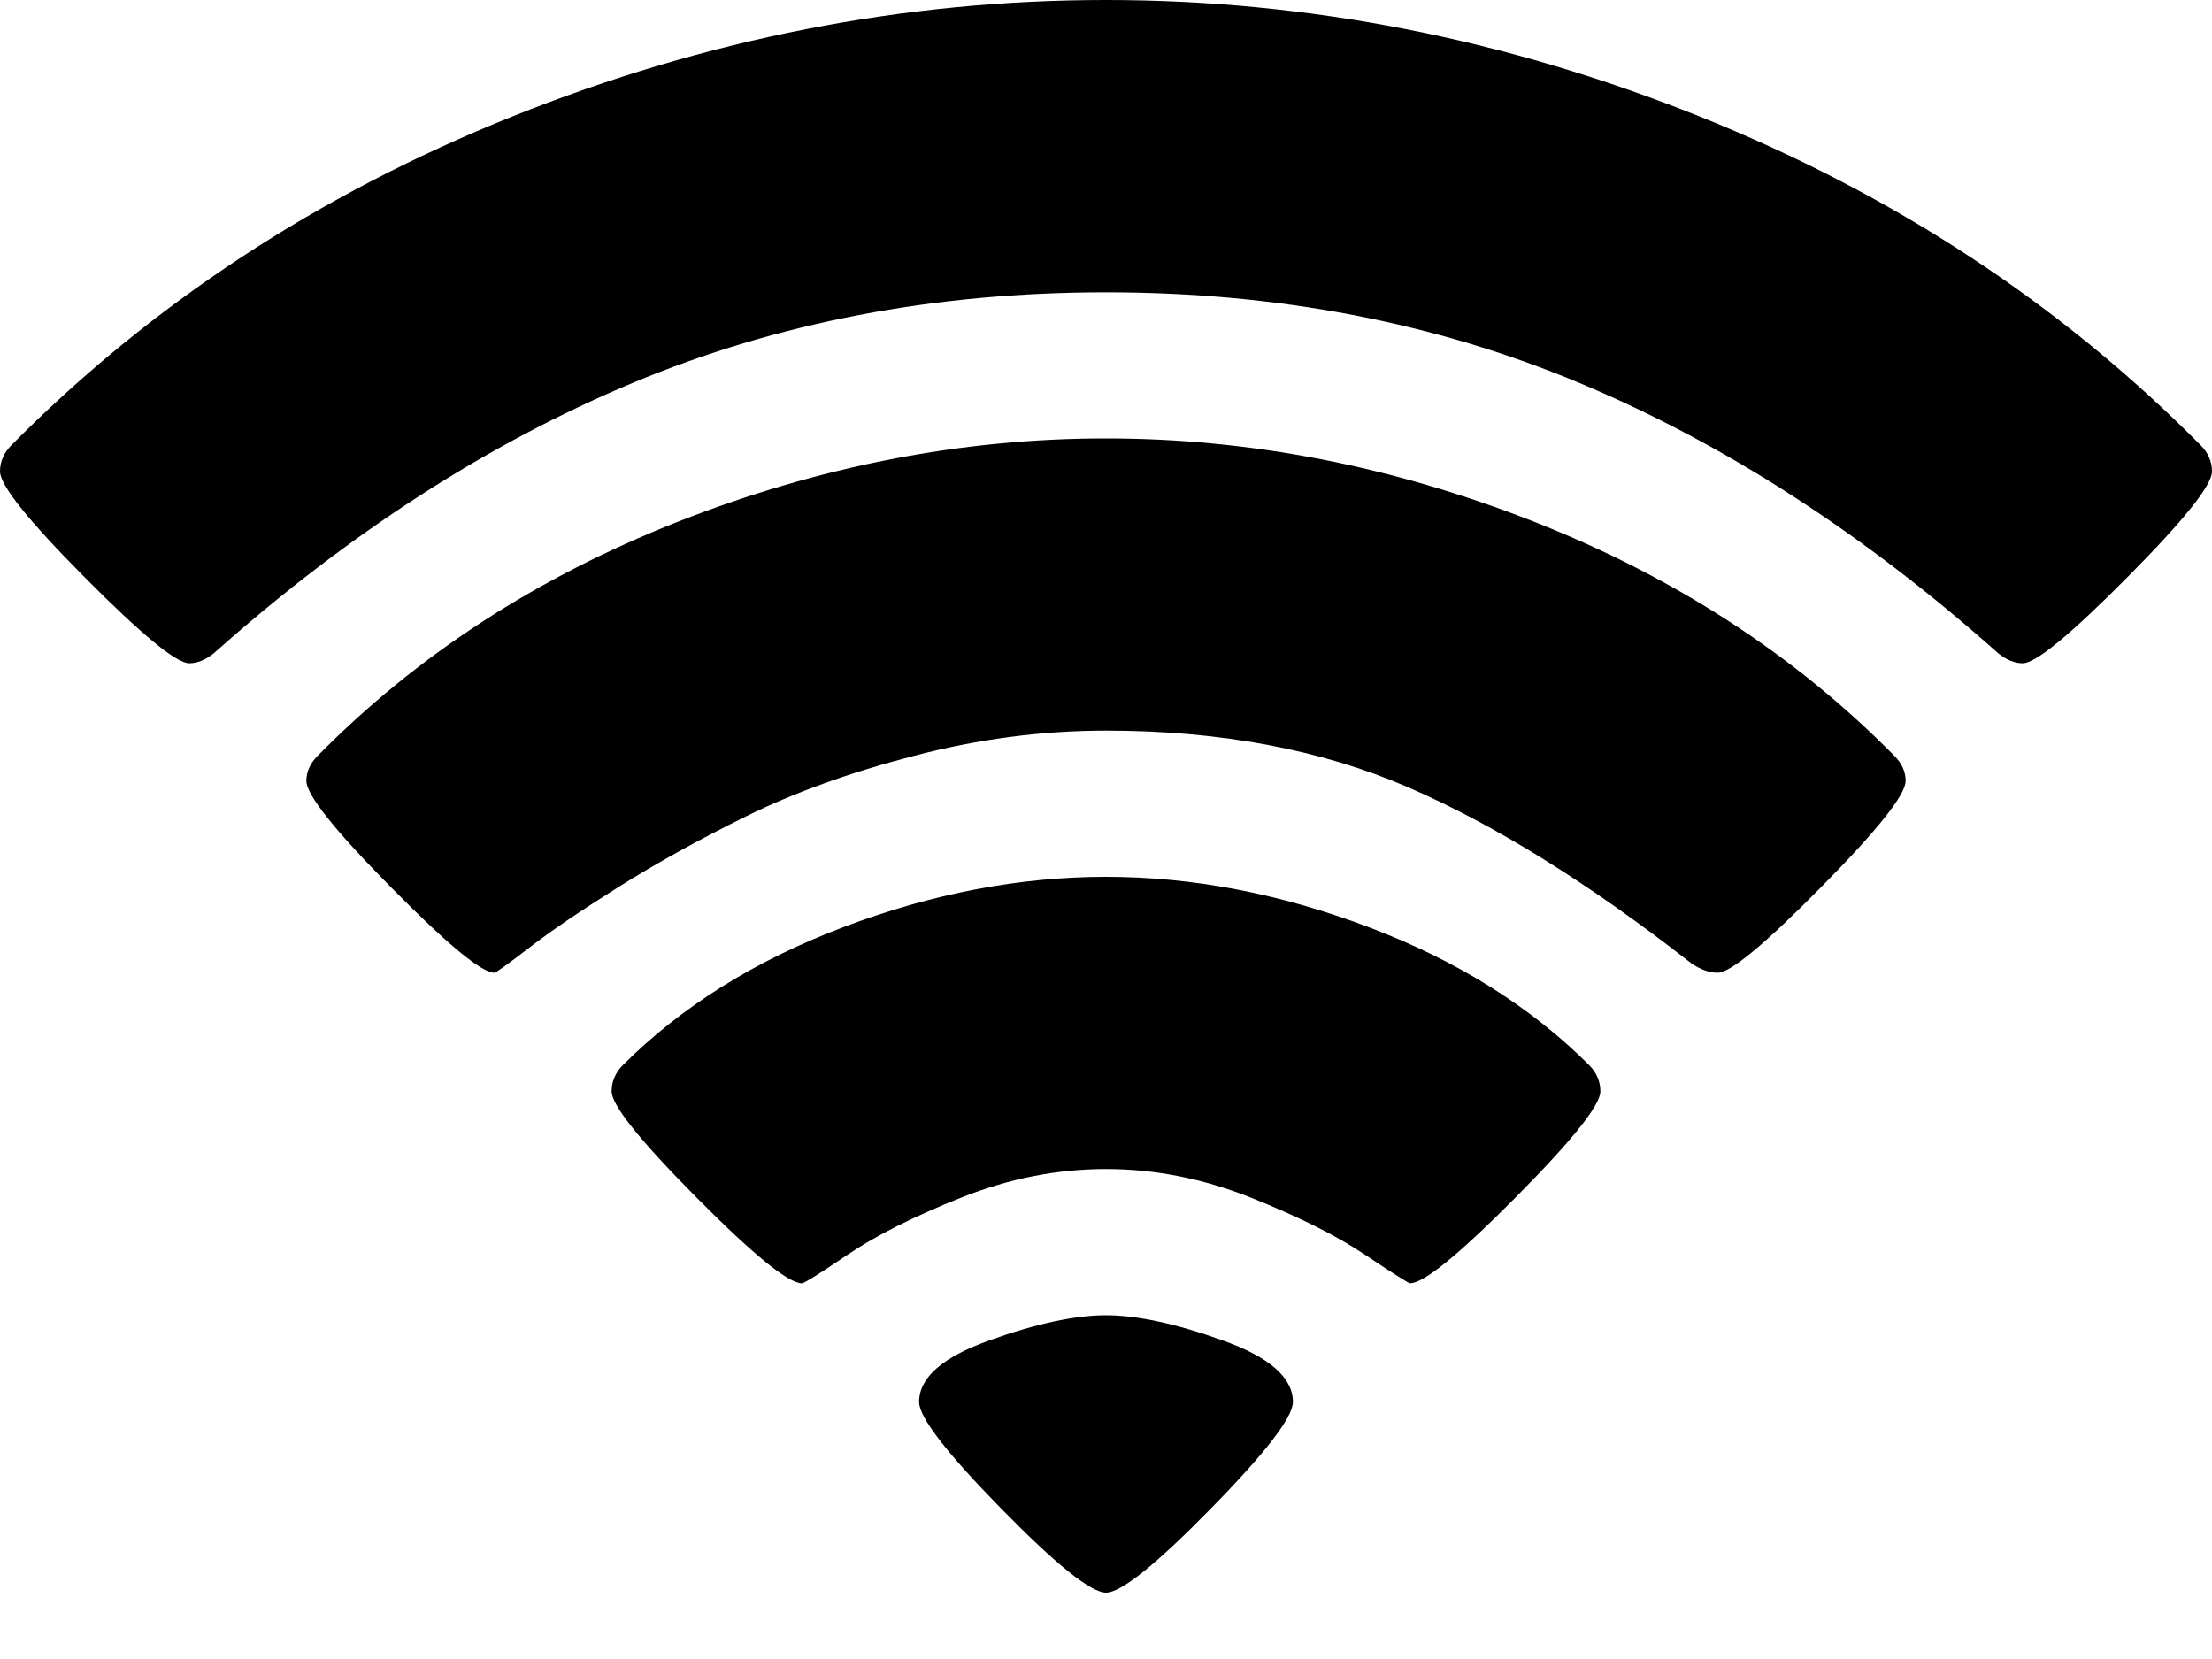 ﻿<?xml version="1.0" encoding="utf-8"?>
<svg version="1.1" xmlns:xlink="http://www.w3.org/1999/xlink" width="20px" height="15px" xmlns="http://www.w3.org/2000/svg">
  <g transform="matrix(1 0 0 1 -48 -5 )">
    <path d="M 10.947 13.641  C 10.451 14.147  10.136 14.4  10 14.4  C 9.864 14.4  9.549 14.147  9.053 13.641  C 8.557 13.135  8.31 12.814  8.31 12.676  C 8.31 12.456  8.522 12.27  8.946 12.119  C 9.37 11.967  9.722 11.892  10 11.892  C 10.278 11.892  10.63 11.967  11.054 12.119  C 11.478 12.27  11.69 12.456  11.69 12.676  C 11.69 12.814  11.443 13.135  10.947 13.641  Z M 13.702 10.828  C 13.189 11.345  12.872 11.603  12.749 11.603  C 12.736 11.603  12.6 11.517  12.342 11.345  C 12.084 11.172  11.74 11  11.309 10.828  C 10.877 10.656  10.441 10.57  10 10.57  C 9.559 10.57  9.123 10.656  8.691 10.828  C 8.26 11  7.918 11.172  7.663 11.345  C 7.408 11.517  7.271 11.603  7.251 11.603  C 7.128 11.603  6.811 11.345  6.298 10.828  C 5.786 10.312  5.53 9.992  5.53 9.868  C 5.53 9.779  5.563 9.7  5.631 9.631  C 6.161 9.101  6.826 8.685  7.627 8.382  C 8.428 8.079  9.219 7.928  10 7.928  C 10.781 7.928  11.572 8.079  12.373 8.382  C 13.174 8.685  13.839 9.101  14.369 9.631  C 14.437 9.7  14.47 9.779  14.47 9.868  C 14.47 9.992  14.214 10.312  13.702 10.828  Z M 16.466 8.021  C 15.957 8.537  15.645 8.795  15.53 8.795  C 15.455 8.795  15.377 8.767  15.295 8.712  C 14.372 7.99  13.517 7.458  12.729 7.117  C 11.942 6.777  11.032 6.606  10 6.606  C 9.423 6.606  8.844 6.682  8.264 6.834  C 7.683 6.985  7.178 7.167  6.746 7.381  C 6.315 7.594  5.93 7.807  5.591 8.021  C 5.251 8.234  4.983 8.416  4.786 8.568  C 4.589 8.719  4.484 8.795  4.47 8.795  C 4.355 8.795  4.043 8.537  3.534 8.021  C 3.024 7.505  2.77 7.185  2.77 7.061  C 2.77 6.978  2.804 6.902  2.872 6.834  C 3.768 5.925  4.854 5.22  6.13 4.717  C 7.407 4.215  8.697 3.964  10 3.964  C 11.303 3.964  12.593 4.215  13.87 4.717  C 15.146 5.22  16.232 5.925  17.128 6.834  C 17.196 6.902  17.23 6.978  17.23 7.061  C 17.23 7.185  16.976 7.505  16.466 8.021  Z M 19.231 5.223  C 18.719 5.739  18.405 5.997  18.289 5.997  C 18.215 5.997  18.14 5.966  18.065 5.905  C 16.85 4.824  15.589 4.01  14.282 3.463  C 12.975 2.916  11.548 2.643  10 2.643  C 8.452 2.643  7.025 2.916  5.718 3.463  C 4.411 4.01  3.15 4.824  1.935 5.905  C 1.86 5.966  1.785 5.997  1.711 5.997  C 1.595 5.997  1.281 5.739  0.769 5.223  C 0.256 4.707  0 4.387  0 4.263  C 0 4.174  0.034 4.095  0.102 4.026  C 1.371 2.746  2.882 1.755  4.633 1.053  C 6.385 0.351  8.174 0  10 0  C 11.826 0  13.615 0.351  15.367 1.053  C 17.118 1.755  18.629 2.746  19.898 4.026  C 19.966 4.095  20 4.174  20 4.263  C 20 4.387  19.744 4.707  19.231 5.223  Z " fill-rule="nonzero" fill="#000000" stroke="none" transform="matrix(1 0 0 1 48 5 )" />
  </g>
</svg>